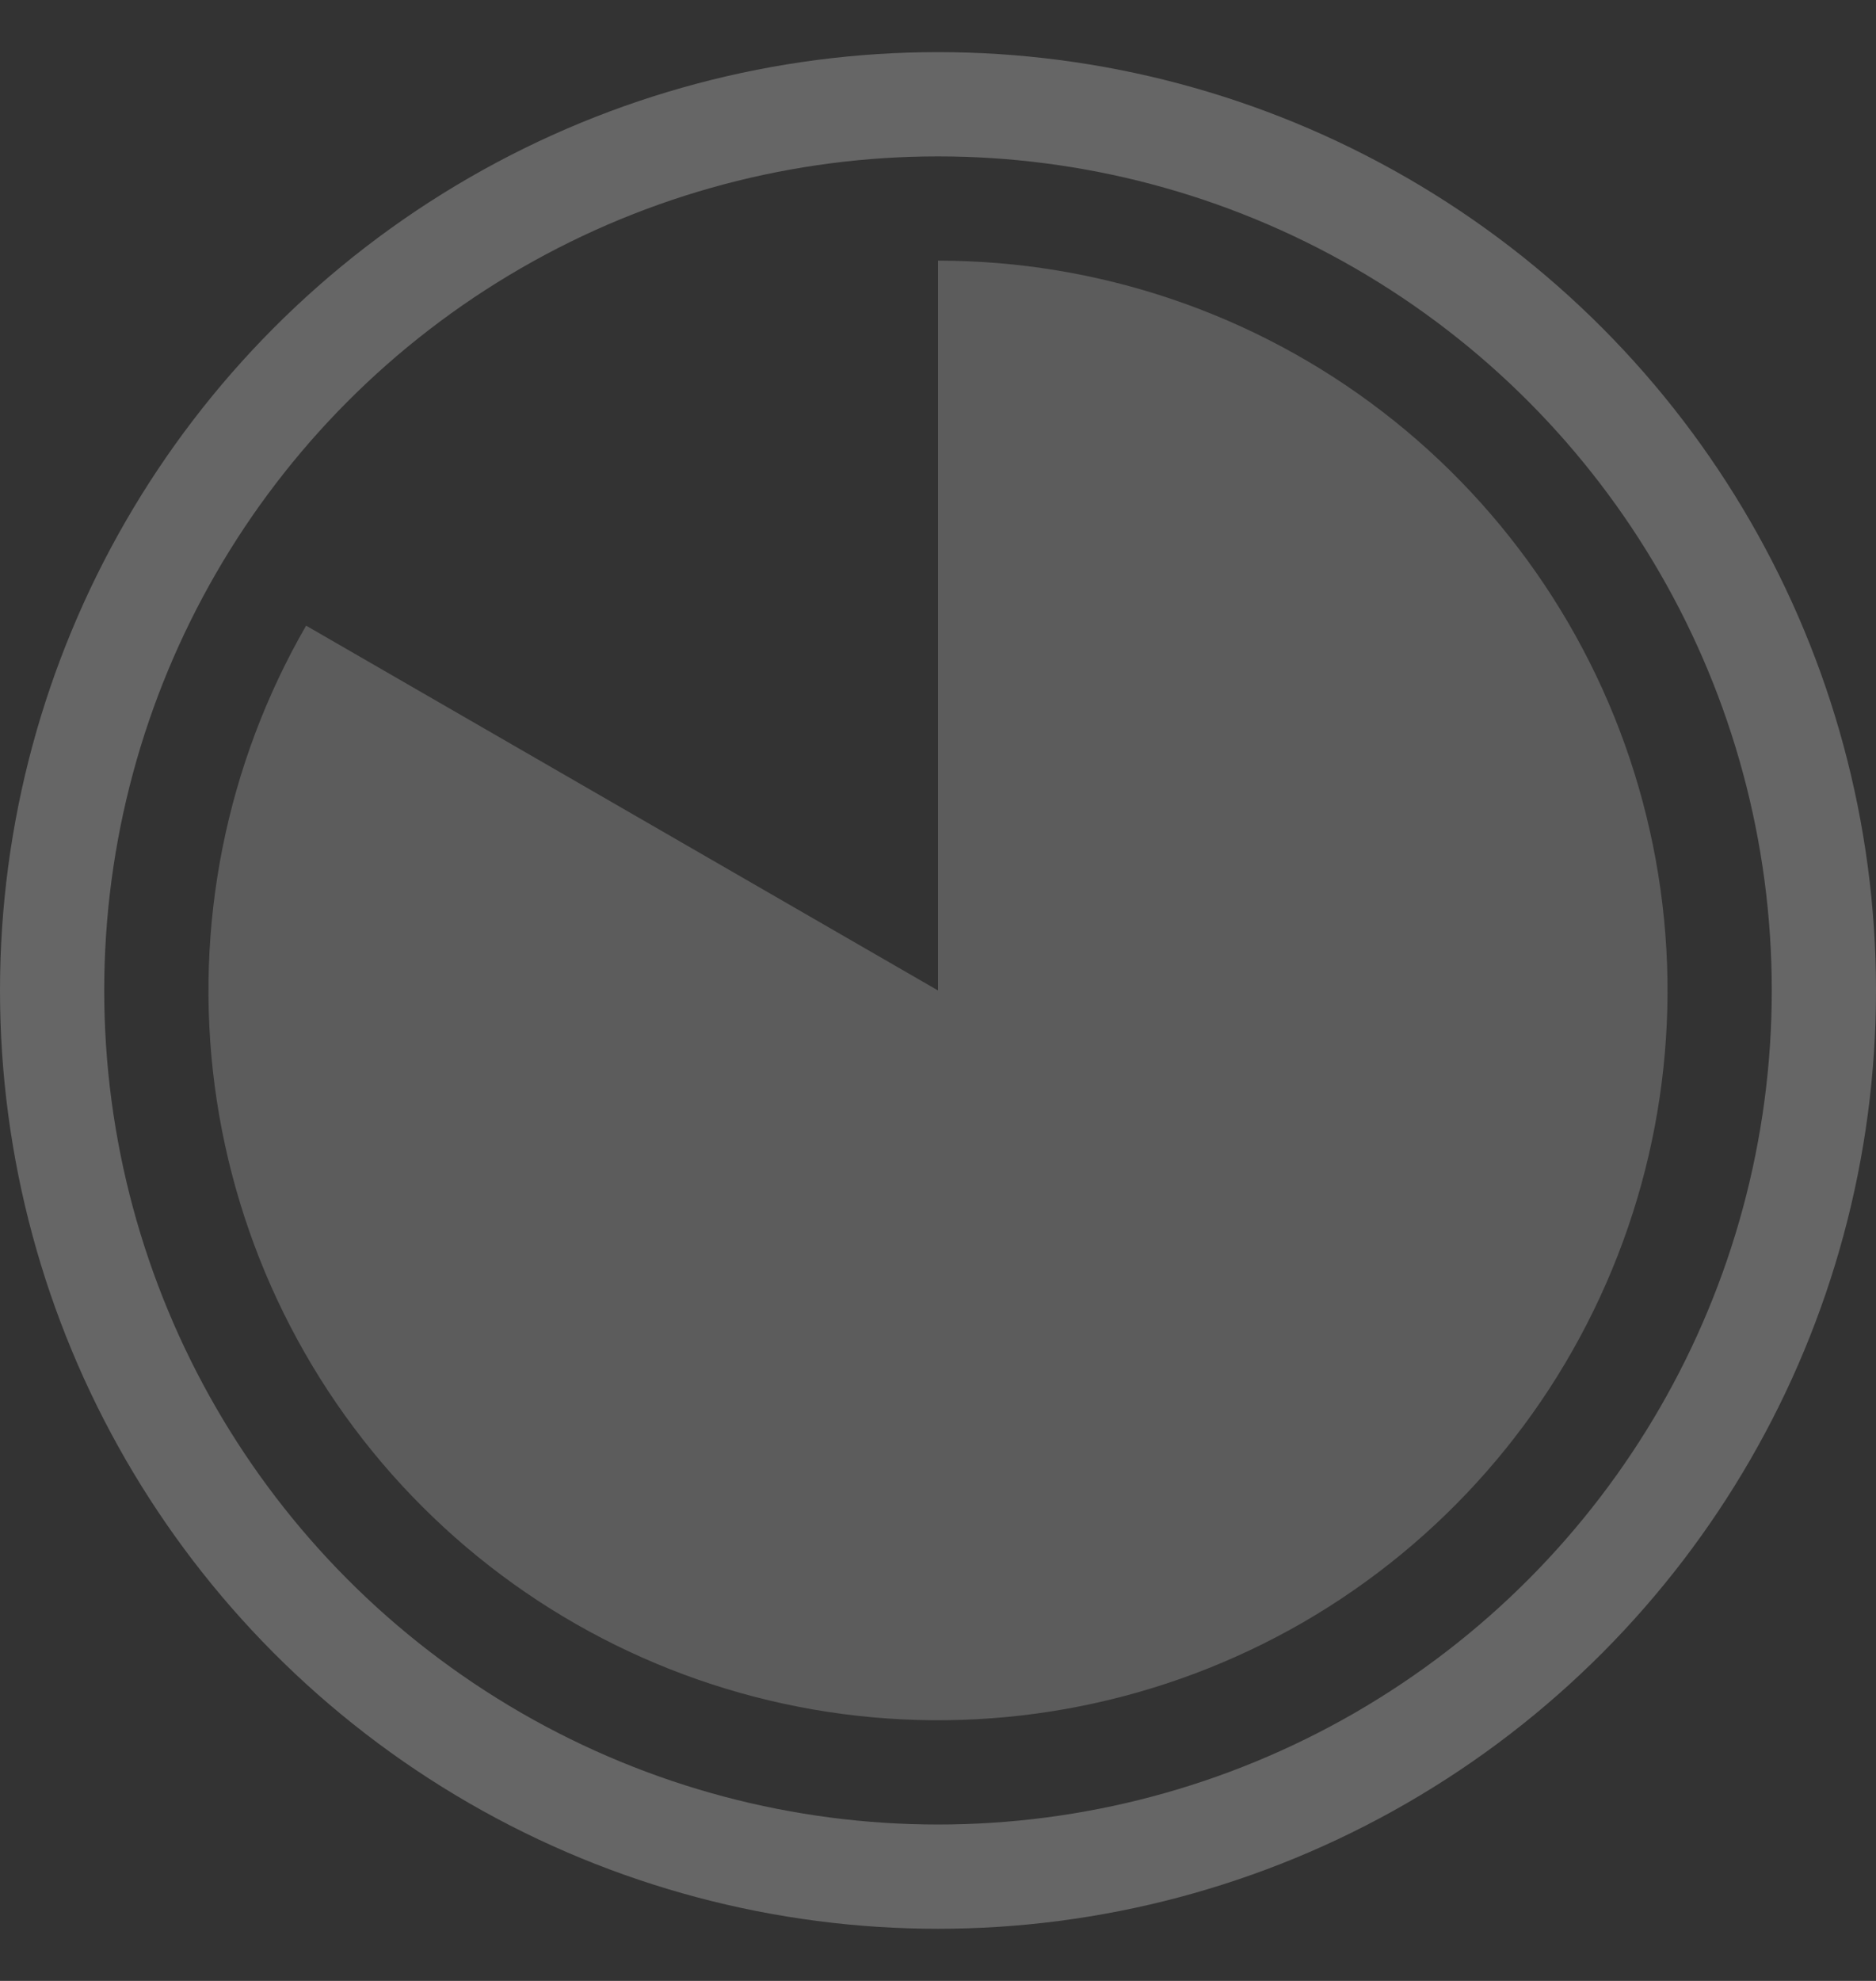 <svg width="18" height="19" viewBox="0 0 18 19" fill="none">
<rect x="0" y="0" width="18" height="19" fill="#333333" stroke="none"/>
<circle cx="9" cy="9.5" r="8.5" stroke="white" stroke-opacity="0.25"/>
<path d="M9 2.5C10.541 2.5 12.039 3.008 13.261 3.946C14.484 4.884 15.363 6.2 15.761 7.688C16.16 9.176 16.057 10.755 15.467 12.178C14.878 13.602 13.835 14.791 12.501 15.562C11.166 16.332 9.615 16.641 8.087 16.44C6.56 16.239 5.141 15.54 4.051 14.45C2.961 13.361 2.262 11.943 2.06 10.415C1.859 8.887 2.167 7.336 2.937 6.001L9 9.5V2.5Z" fill="white" fill-opacity="0.2"/>
</svg>
